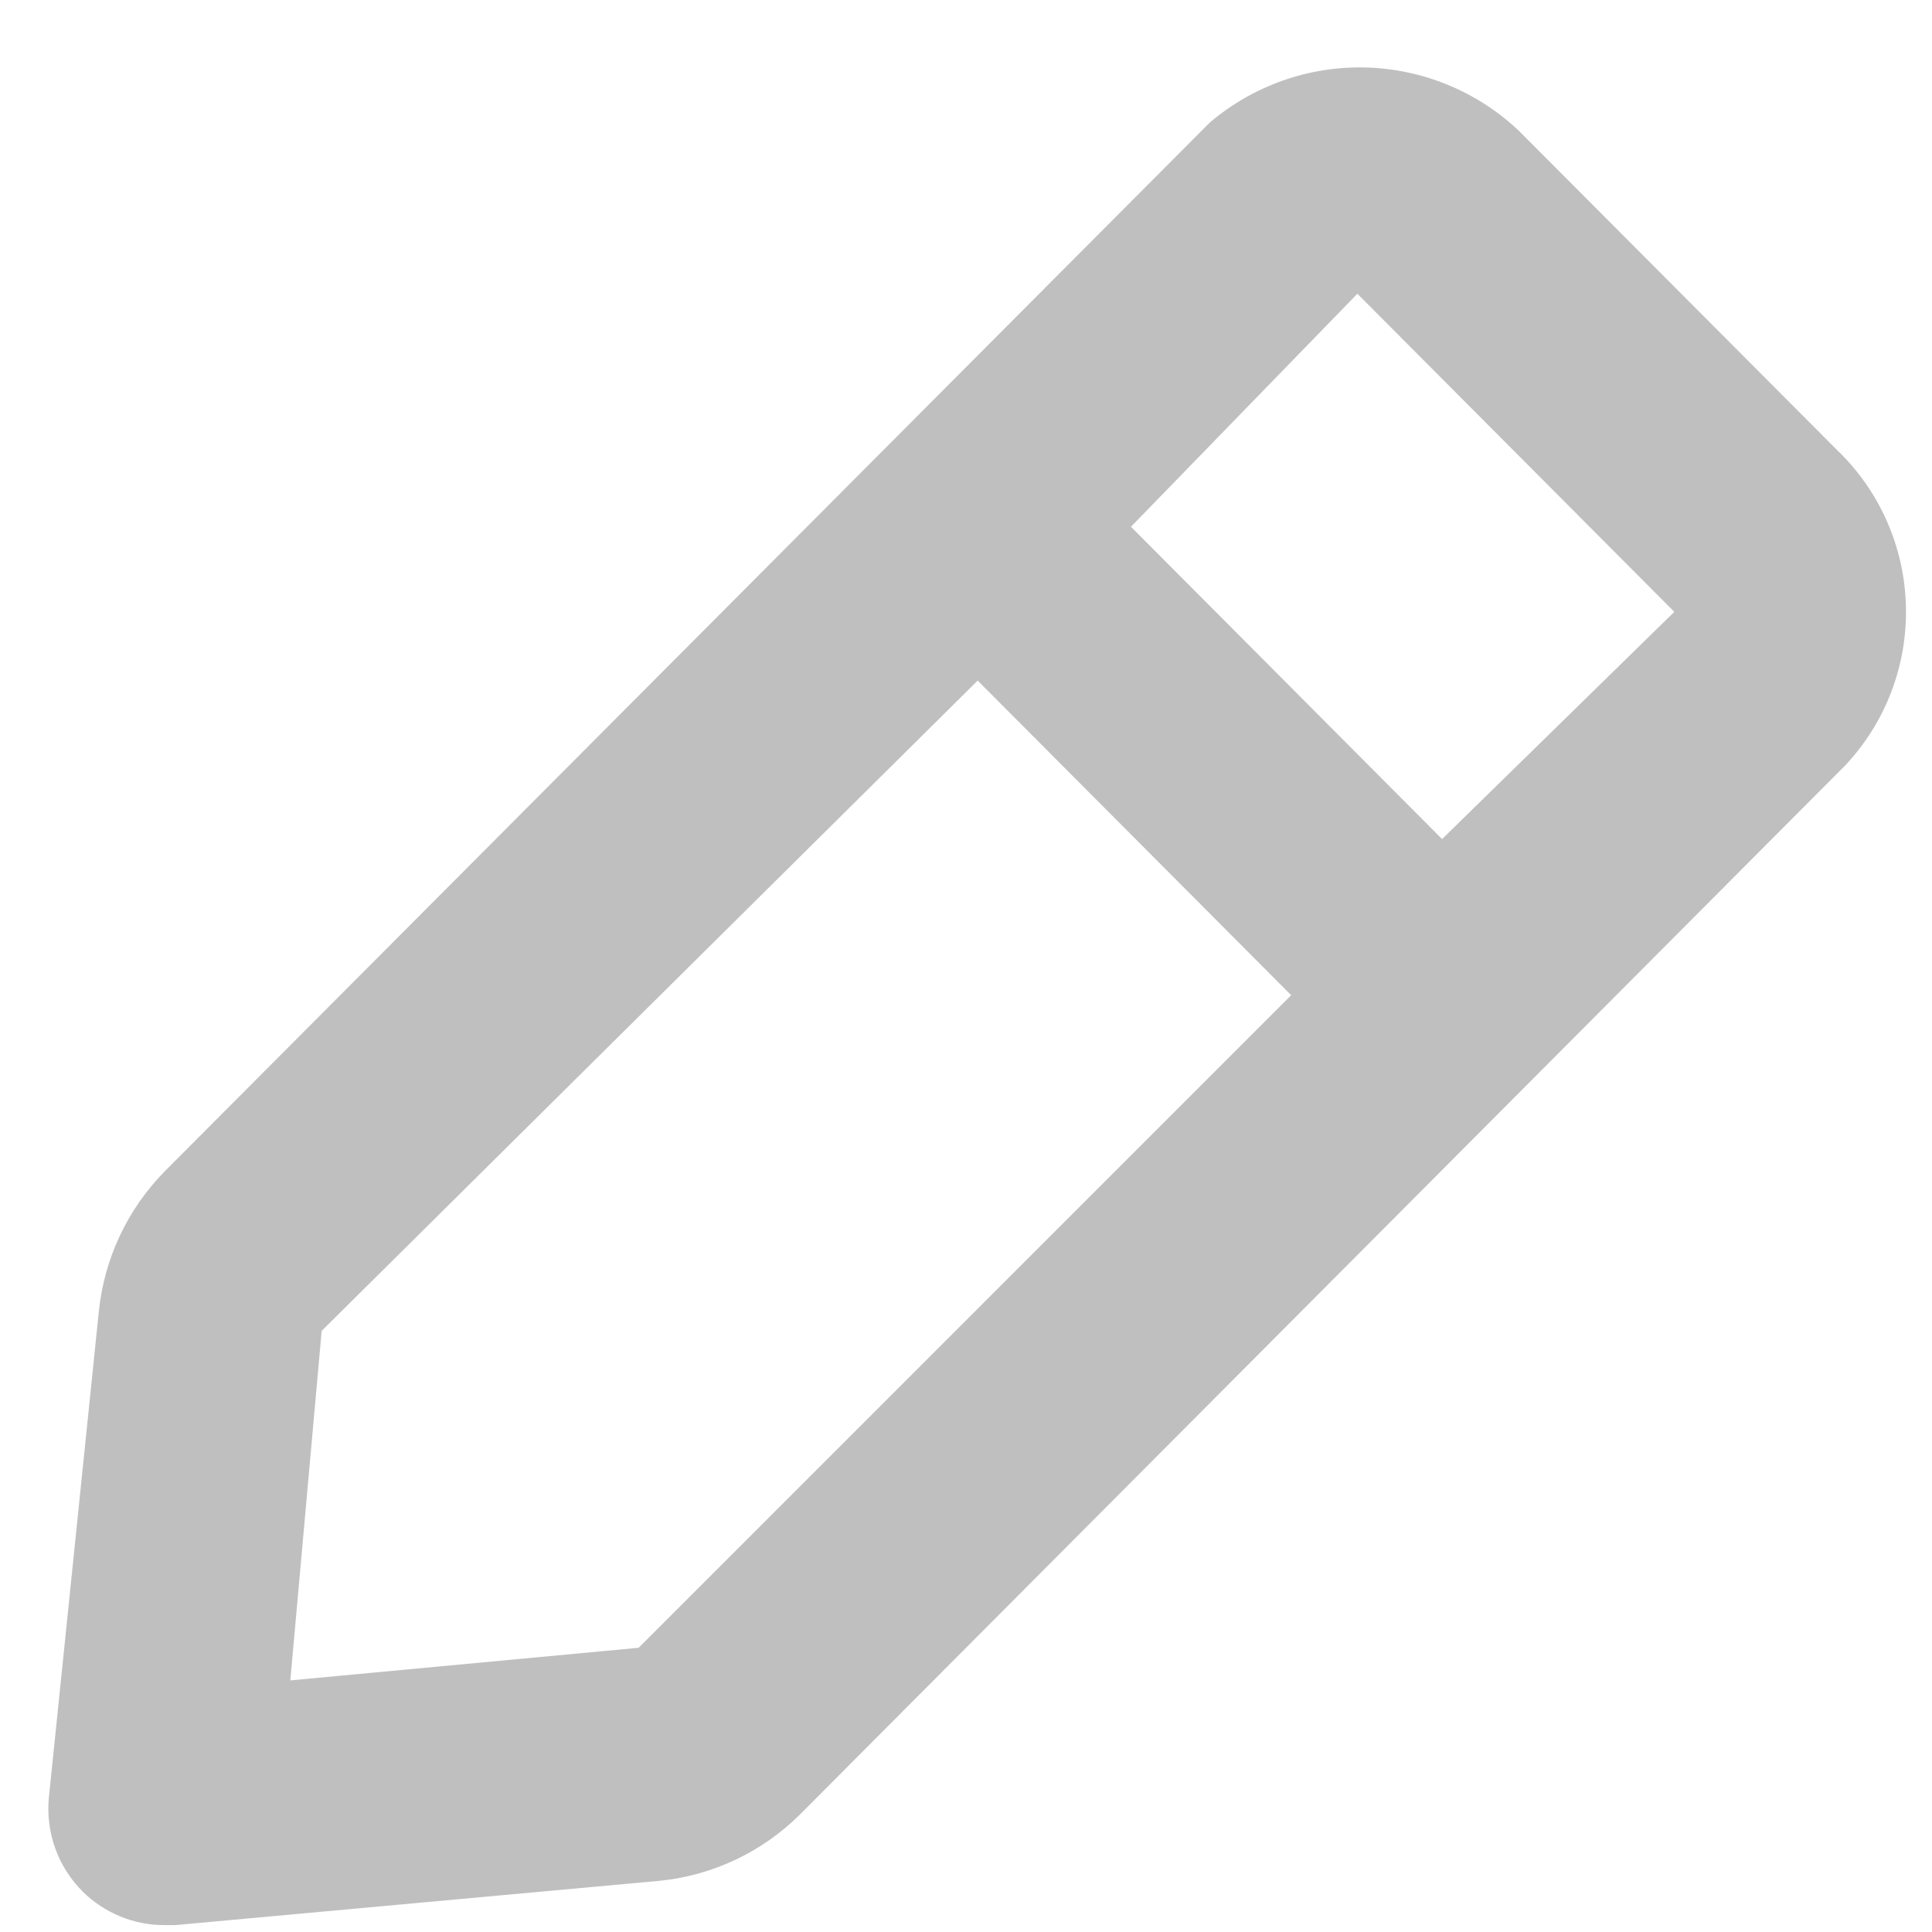 <svg width="26" height="26" viewBox="0 0 26 26" fill="none" xmlns="http://www.w3.org/2000/svg">
<path d="M24.72 6.054L20.438 1.758C19.88 1.231 19.148 0.929 18.381 0.908C17.615 0.888 16.868 1.151 16.282 1.648L2.219 15.761C1.714 16.273 1.4 16.942 1.329 17.659L0.657 24.198C0.636 24.428 0.666 24.659 0.744 24.876C0.822 25.093 0.947 25.29 1.11 25.453C1.256 25.598 1.429 25.713 1.62 25.791C1.81 25.869 2.014 25.909 2.219 25.907H2.36L8.876 25.311C9.59 25.24 10.257 24.924 10.766 24.418L24.829 10.304C25.375 9.725 25.67 8.953 25.649 8.157C25.629 7.36 25.295 6.604 24.72 6.054V6.054ZM8.595 22.175L3.907 22.614L4.329 17.91L13.157 9.159L17.376 13.393L8.595 22.175ZM19.407 11.292L15.22 7.089L18.267 3.953L22.532 8.234L19.407 11.292Z" fill="black" fill-opacity="0.25"/>
</svg>
